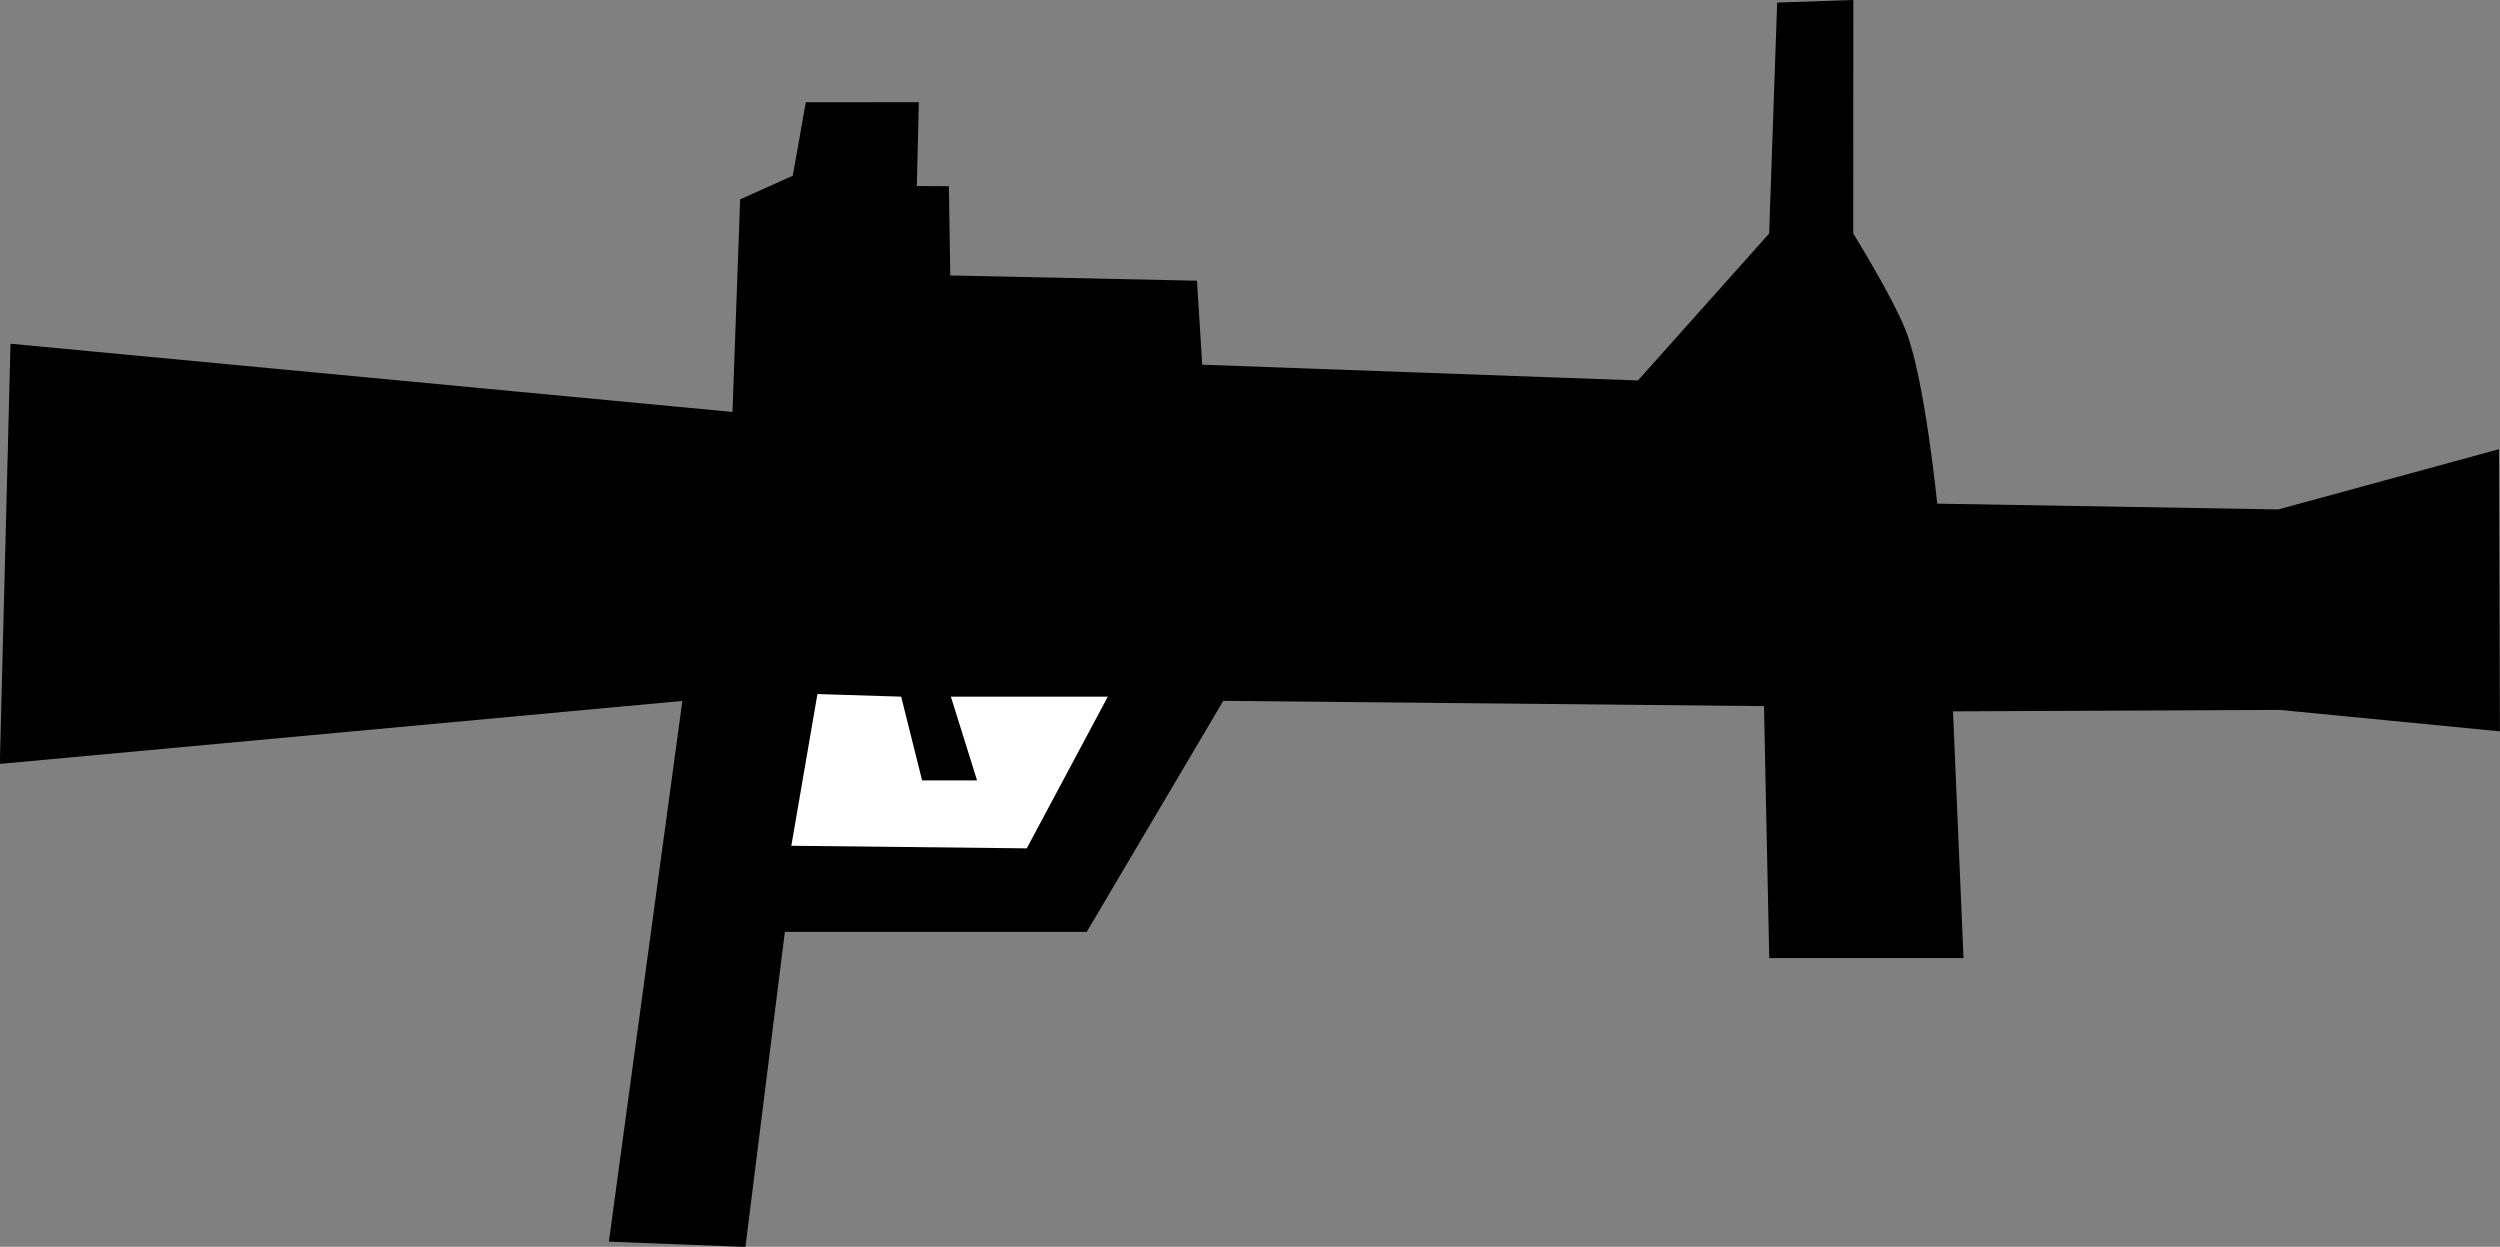<?xml version="1.0" encoding="UTF-8" standalone="no"?>
<!-- Created with Inkscape (http://www.inkscape.org/) -->

<svg
   width="29.021mm"
   height="14.473mm"
   viewBox="0 0 29.021 14.473"
   version="1.1"
   id="svg1"
   inkscape:version="1.4.2 (ebf0e940, 2025-05-08)"
   sodipodi:docname="browning-mk3.svg"
   xmlns:inkscape="http://www.inkscape.org/namespaces/inkscape"
   xmlns:sodipodi="http://sodipodi.sourceforge.net/DTD/sodipodi-0.dtd"
   xmlns="http://www.w3.org/2000/svg"
   xmlns:svg="http://www.w3.org/2000/svg">
  <rect x="0" y="0" width="29.021" height="14.473" fill="#808080" stroke="none"/>
  <sodipodi:namedview
     id="namedview1"
     pagecolor="#ffffff"
     bordercolor="#000000"
     borderopacity="0.25"
     inkscape:showpageshadow="2"
     inkscape:pageopacity="0.0"
     inkscape:pagecheckerboard="0"
     inkscape:deskcolor="#d1d1d1"
     inkscape:document-units="mm"
     inkscape:zoom="3.9276992"
     inkscape:cx="74.216477"
     inkscape:cy="15.912624"
     inkscape:window-width="1320"
     inkscape:window-height="746"
     inkscape:window-x="24"
     inkscape:window-y="75"
     inkscape:window-maximized="0"
     inkscape:current-layer="layer1" />
  <defs
     id="defs1">
    <clipPath
       clipPathUnits="userSpaceOnUse"
       id="clipPath1">
      <rect
         style="fill:none"
         id="rect2"
         width="323.309"
         height="224.446"
         x="1151.621"
         y="646.618" />
    </clipPath>
  </defs>
  <g
     inkscape:label="Layer 1"
     inkscape:groupmode="layer"
     id="layer1"
     transform="translate(-85.813,-141.676)">
    <path
       style="display:inline;fill:#000000;stroke-width:0.265"
       d="m 85.935,145.666 8.381,0.792 0.089,-2.468 0.611,-0.274 0.151,-0.853 1.312,-4.2e-4 -0.023,0.973 0.372,0.002 0.016,1.036 2.864,0.061 0.061,0.975 5.058,0.183 1.523,-1.706 0.093,-2.681 0.884,-0.03 -8.5e-4,2.711 c 0,0 0.45,0.723 0.61,1.127 0.219,0.55 0.365,2.009 0.365,2.009 l 3.959,0.067 2.562,-0.699 0.011,3.275 -2.559,-0.249 -3.79,0.017 0.122,2.864 h -2.255 l -0.061,-2.925 -6.277,-0.061 -1.585,2.682 h -3.504 l -0.458,3.657 -1.585,-0.061 0.853,-6.277 -7.923,0.731 z"
       id="path1"
       sodipodi:nodetypes="ccccccccccccccccsccccccccccccccccc" />
    <path
       style="fill:#ffffff;stroke-width:0.265"
       d="m 95.302,149.733 0.972,0.03 0.243,0.972 h 0.638 l -0.304,-0.972 h 1.822 l -0.941,1.761 -2.733,-0.03 z"
       id="path2"
       sodipodi:nodetypes="ccccccccc" />
  </g>
</svg>
